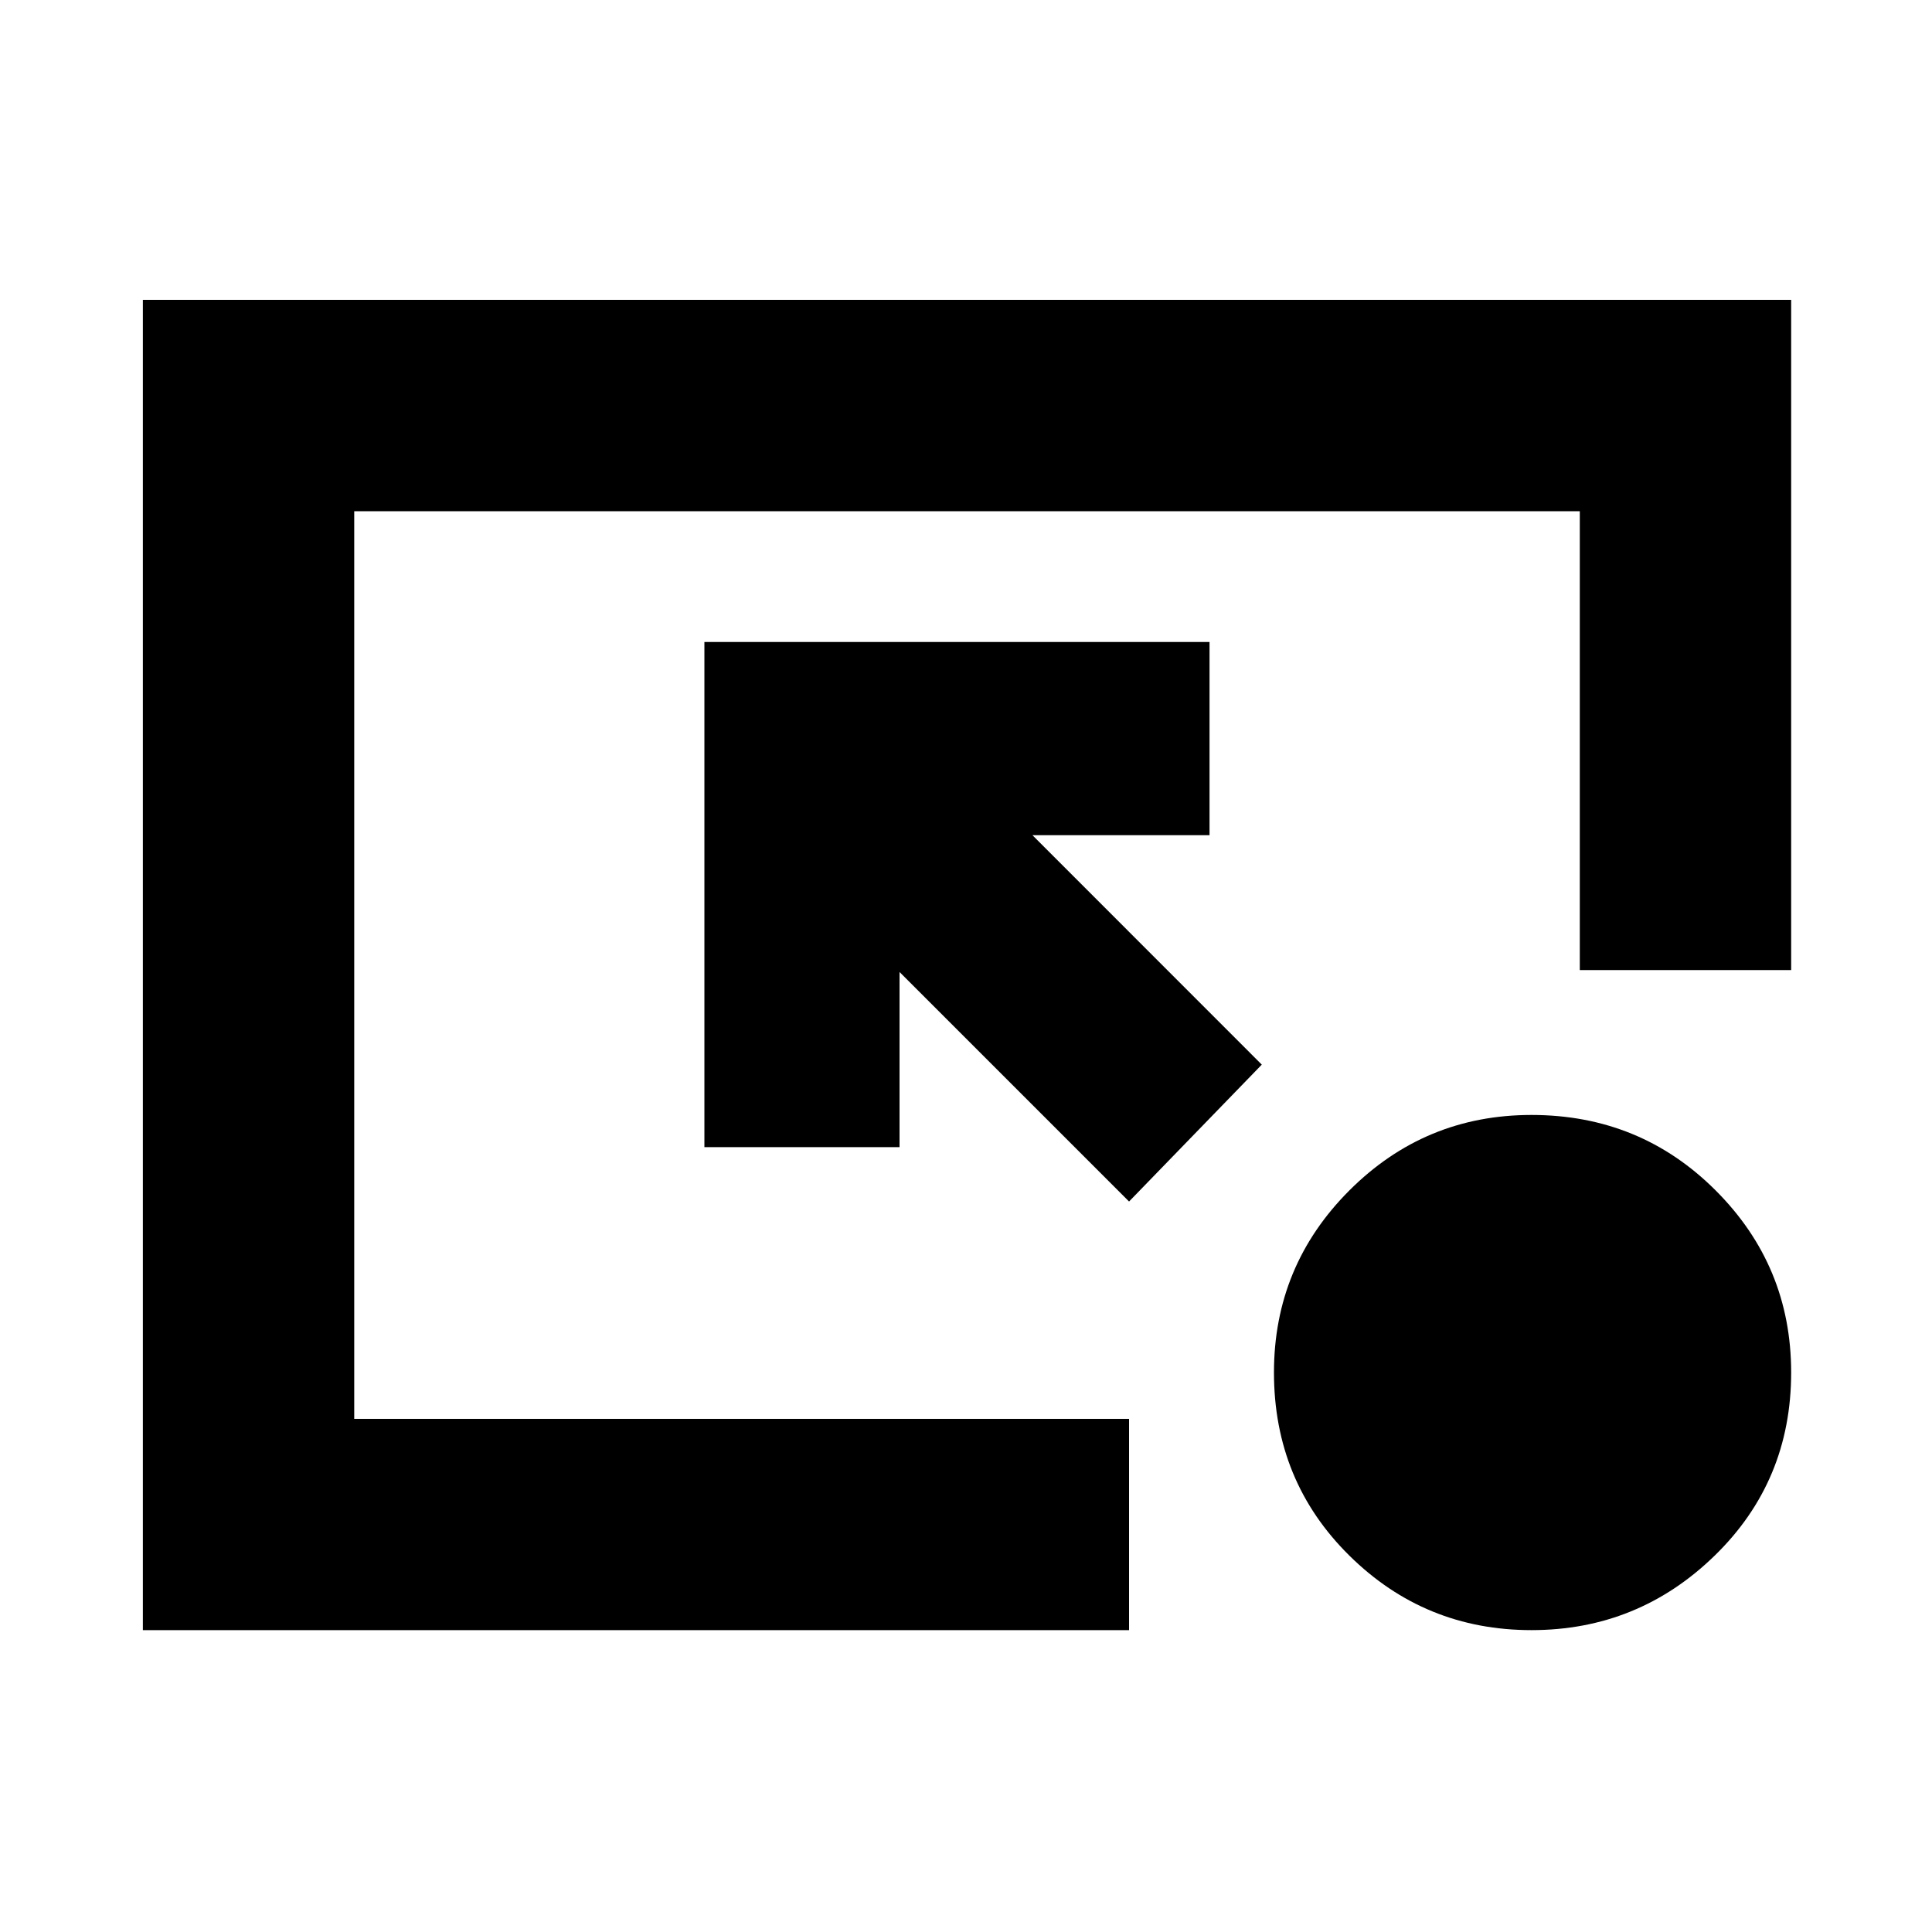 <svg xmlns="http://www.w3.org/2000/svg" height="20" width="20"><path d="M11.688 12.438 9.312 10.062V11.875H7.292V6.646H12.521V8.646H10.688L13.062 11.021ZM15.854 16.875Q14.75 16.875 13.969 16.104Q13.188 15.333 13.188 14.208Q13.188 13.104 13.969 12.323Q14.75 11.542 15.854 11.542Q16.979 11.542 17.76 12.323Q18.542 13.104 18.542 14.208Q18.542 15.333 17.75 16.104Q16.958 16.875 15.854 16.875ZM1.479 16.875V3.104H18.542V10.042H16.354V5.292H3.667V14.688H11.688V16.875Z"/></svg>